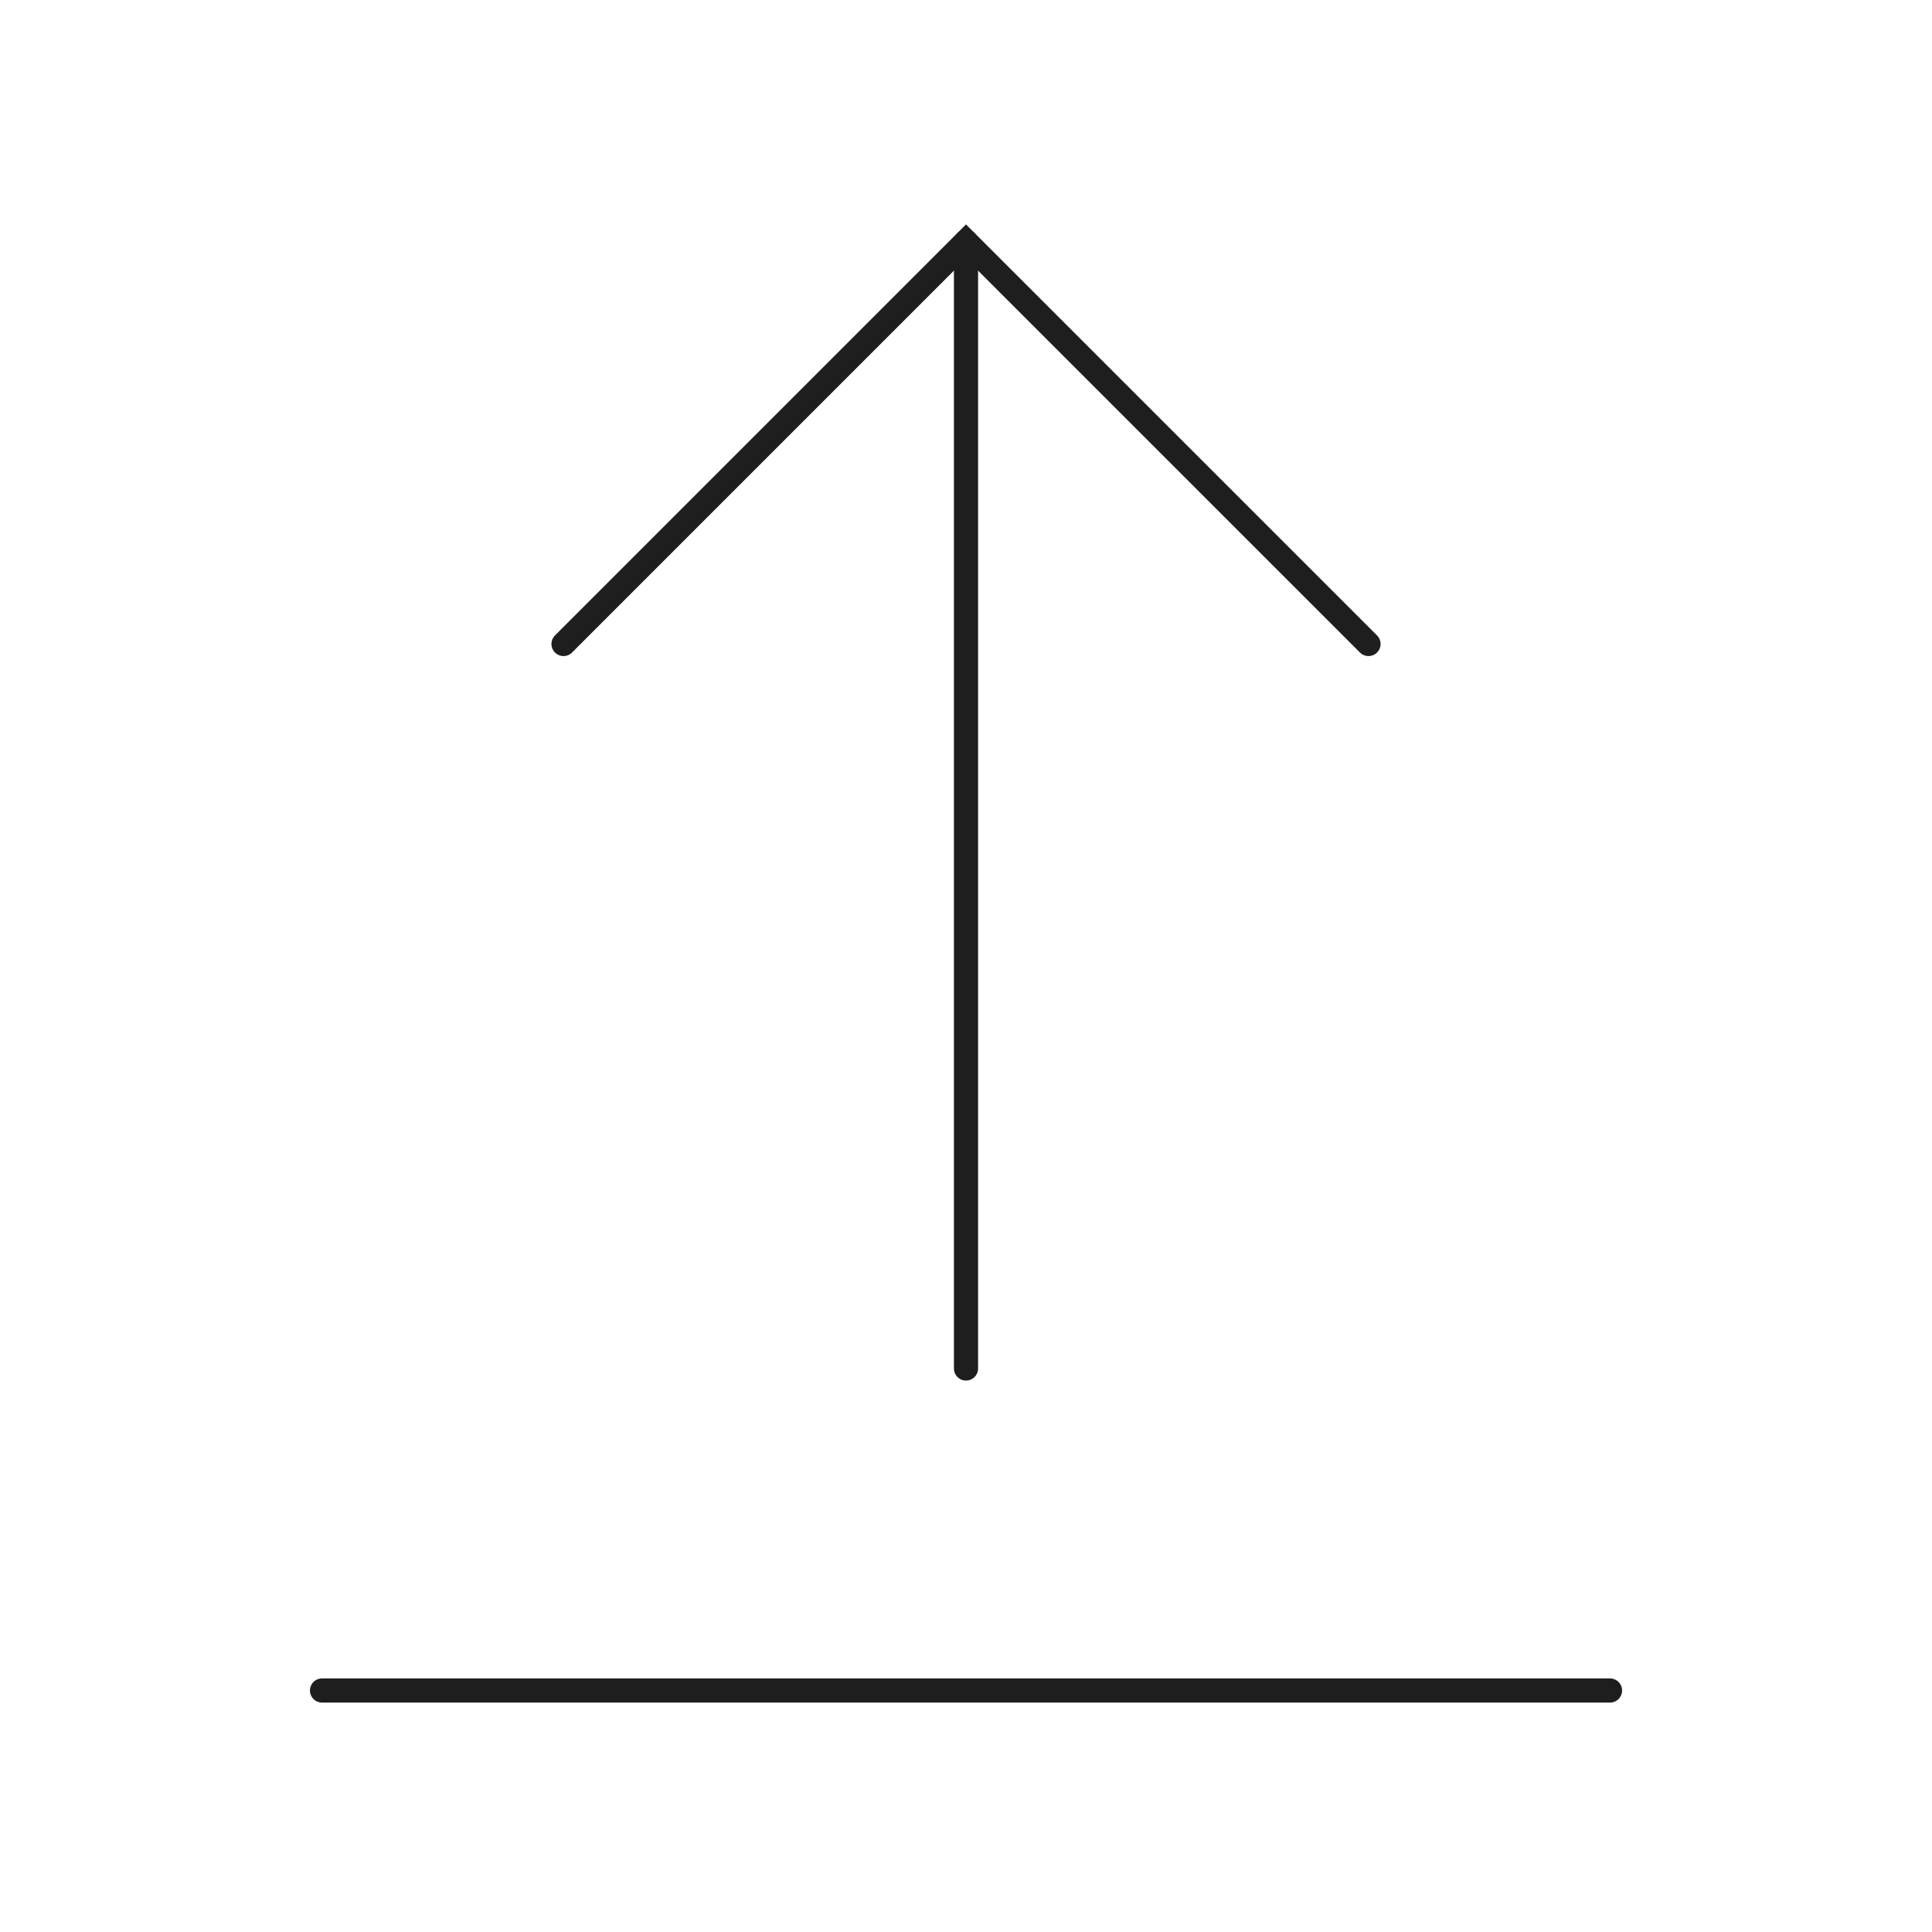 <svg width="80" height="80" viewBox="0 0 80 80" fill="none" xmlns="http://www.w3.org/2000/svg">
    <path d="M40 56.666V10" stroke="#1E1E1E" stroke-linecap="round"/>
    <path d="M23.334 26.666L40 10L56.667 26.666" stroke="#1E1E1E" stroke-linecap="round"/>
    <path d="M66.667 70H13.334" stroke="#1E1E1E" stroke-linecap="round"/>
</svg>
